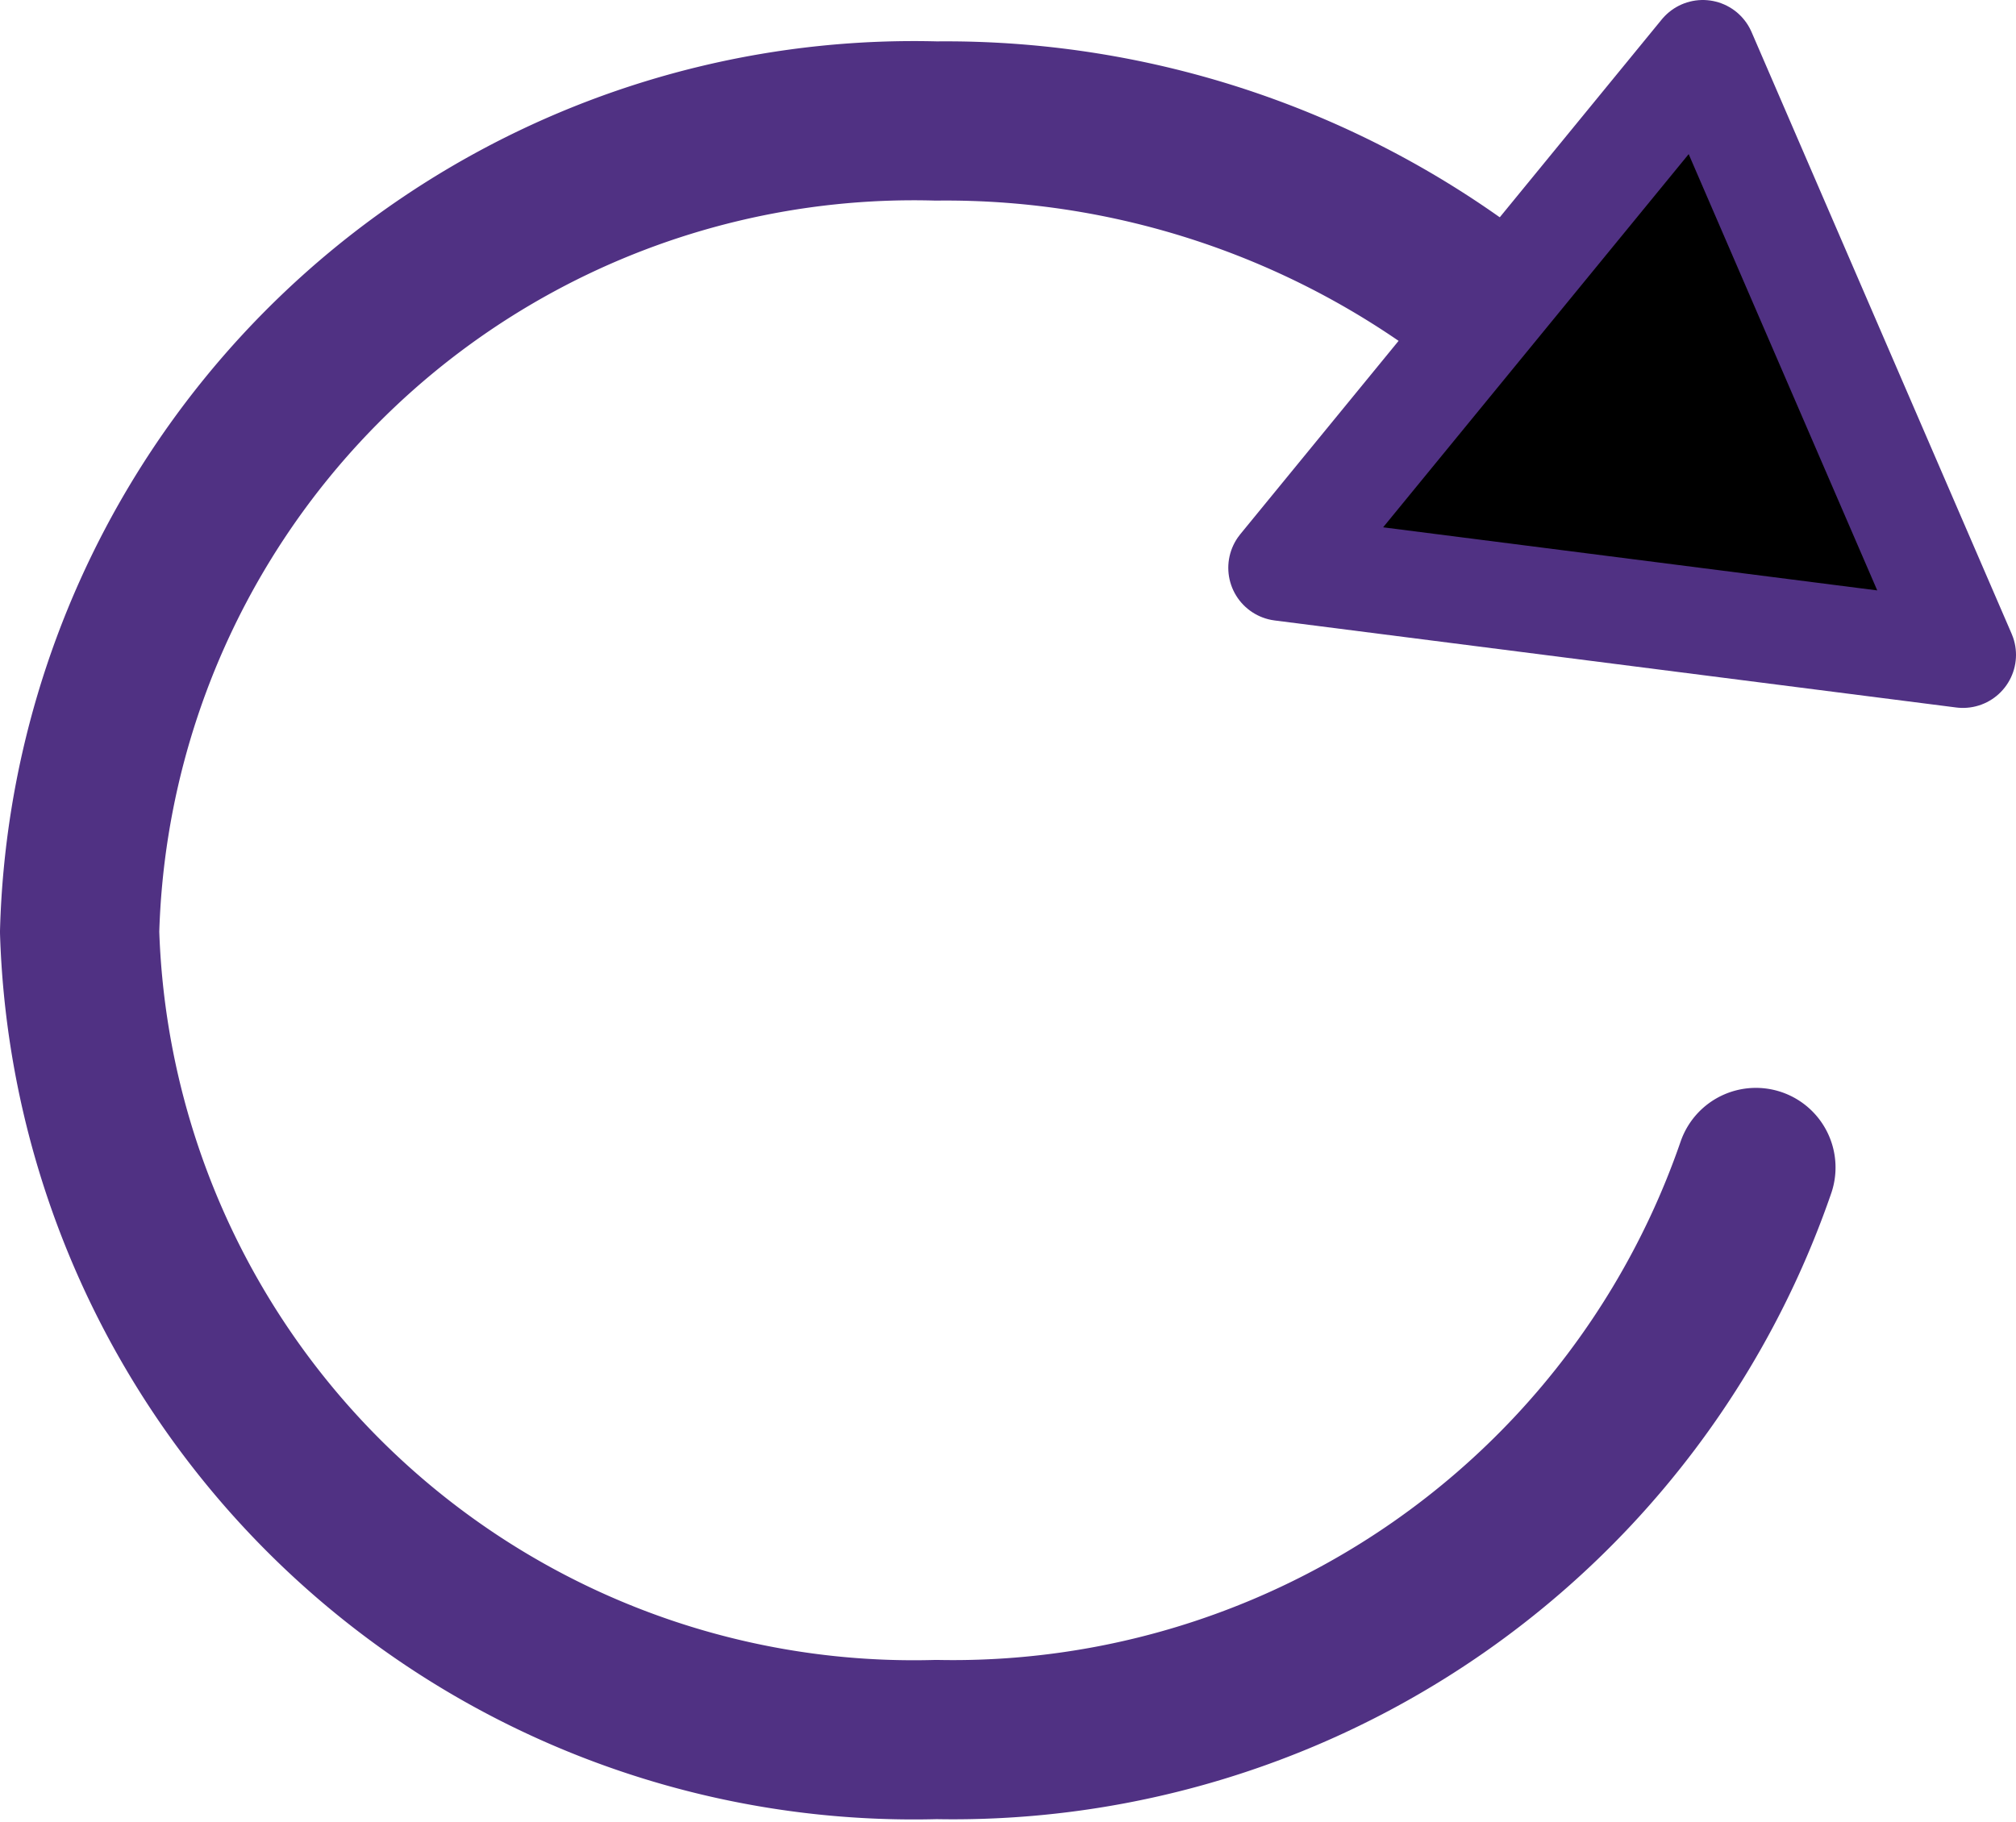 <svg xmlns="http://www.w3.org/2000/svg" viewBox="0 0 18.99 17.17">
    <title>右转</title>
    <g id="图层_2" data-name="图层 2">
        <g id="图层_1-2" data-name="图层 1">
            <path
                stroke="#503183"
                stroke-linecap="round"
                stroke-linejoin="round"
                stroke-width="1.5px"
                fill="none"
                d="M16.54,11a8,8,0,0,1-7.72,5.39A7.86,7.86,0,0,1,.75,8.78,7.86,7.86,0,0,1,8.82,1.14a8.29,8.29,0,0,1,5.49,2" />
            <polygon stroke="#503183" stroke-linecap="round" stroke-linejoin="round"
                points="18.49 6.17 12.07 5.35 16.04 0.5 18.49 6.17" />
        </g>
    </g>
</svg>